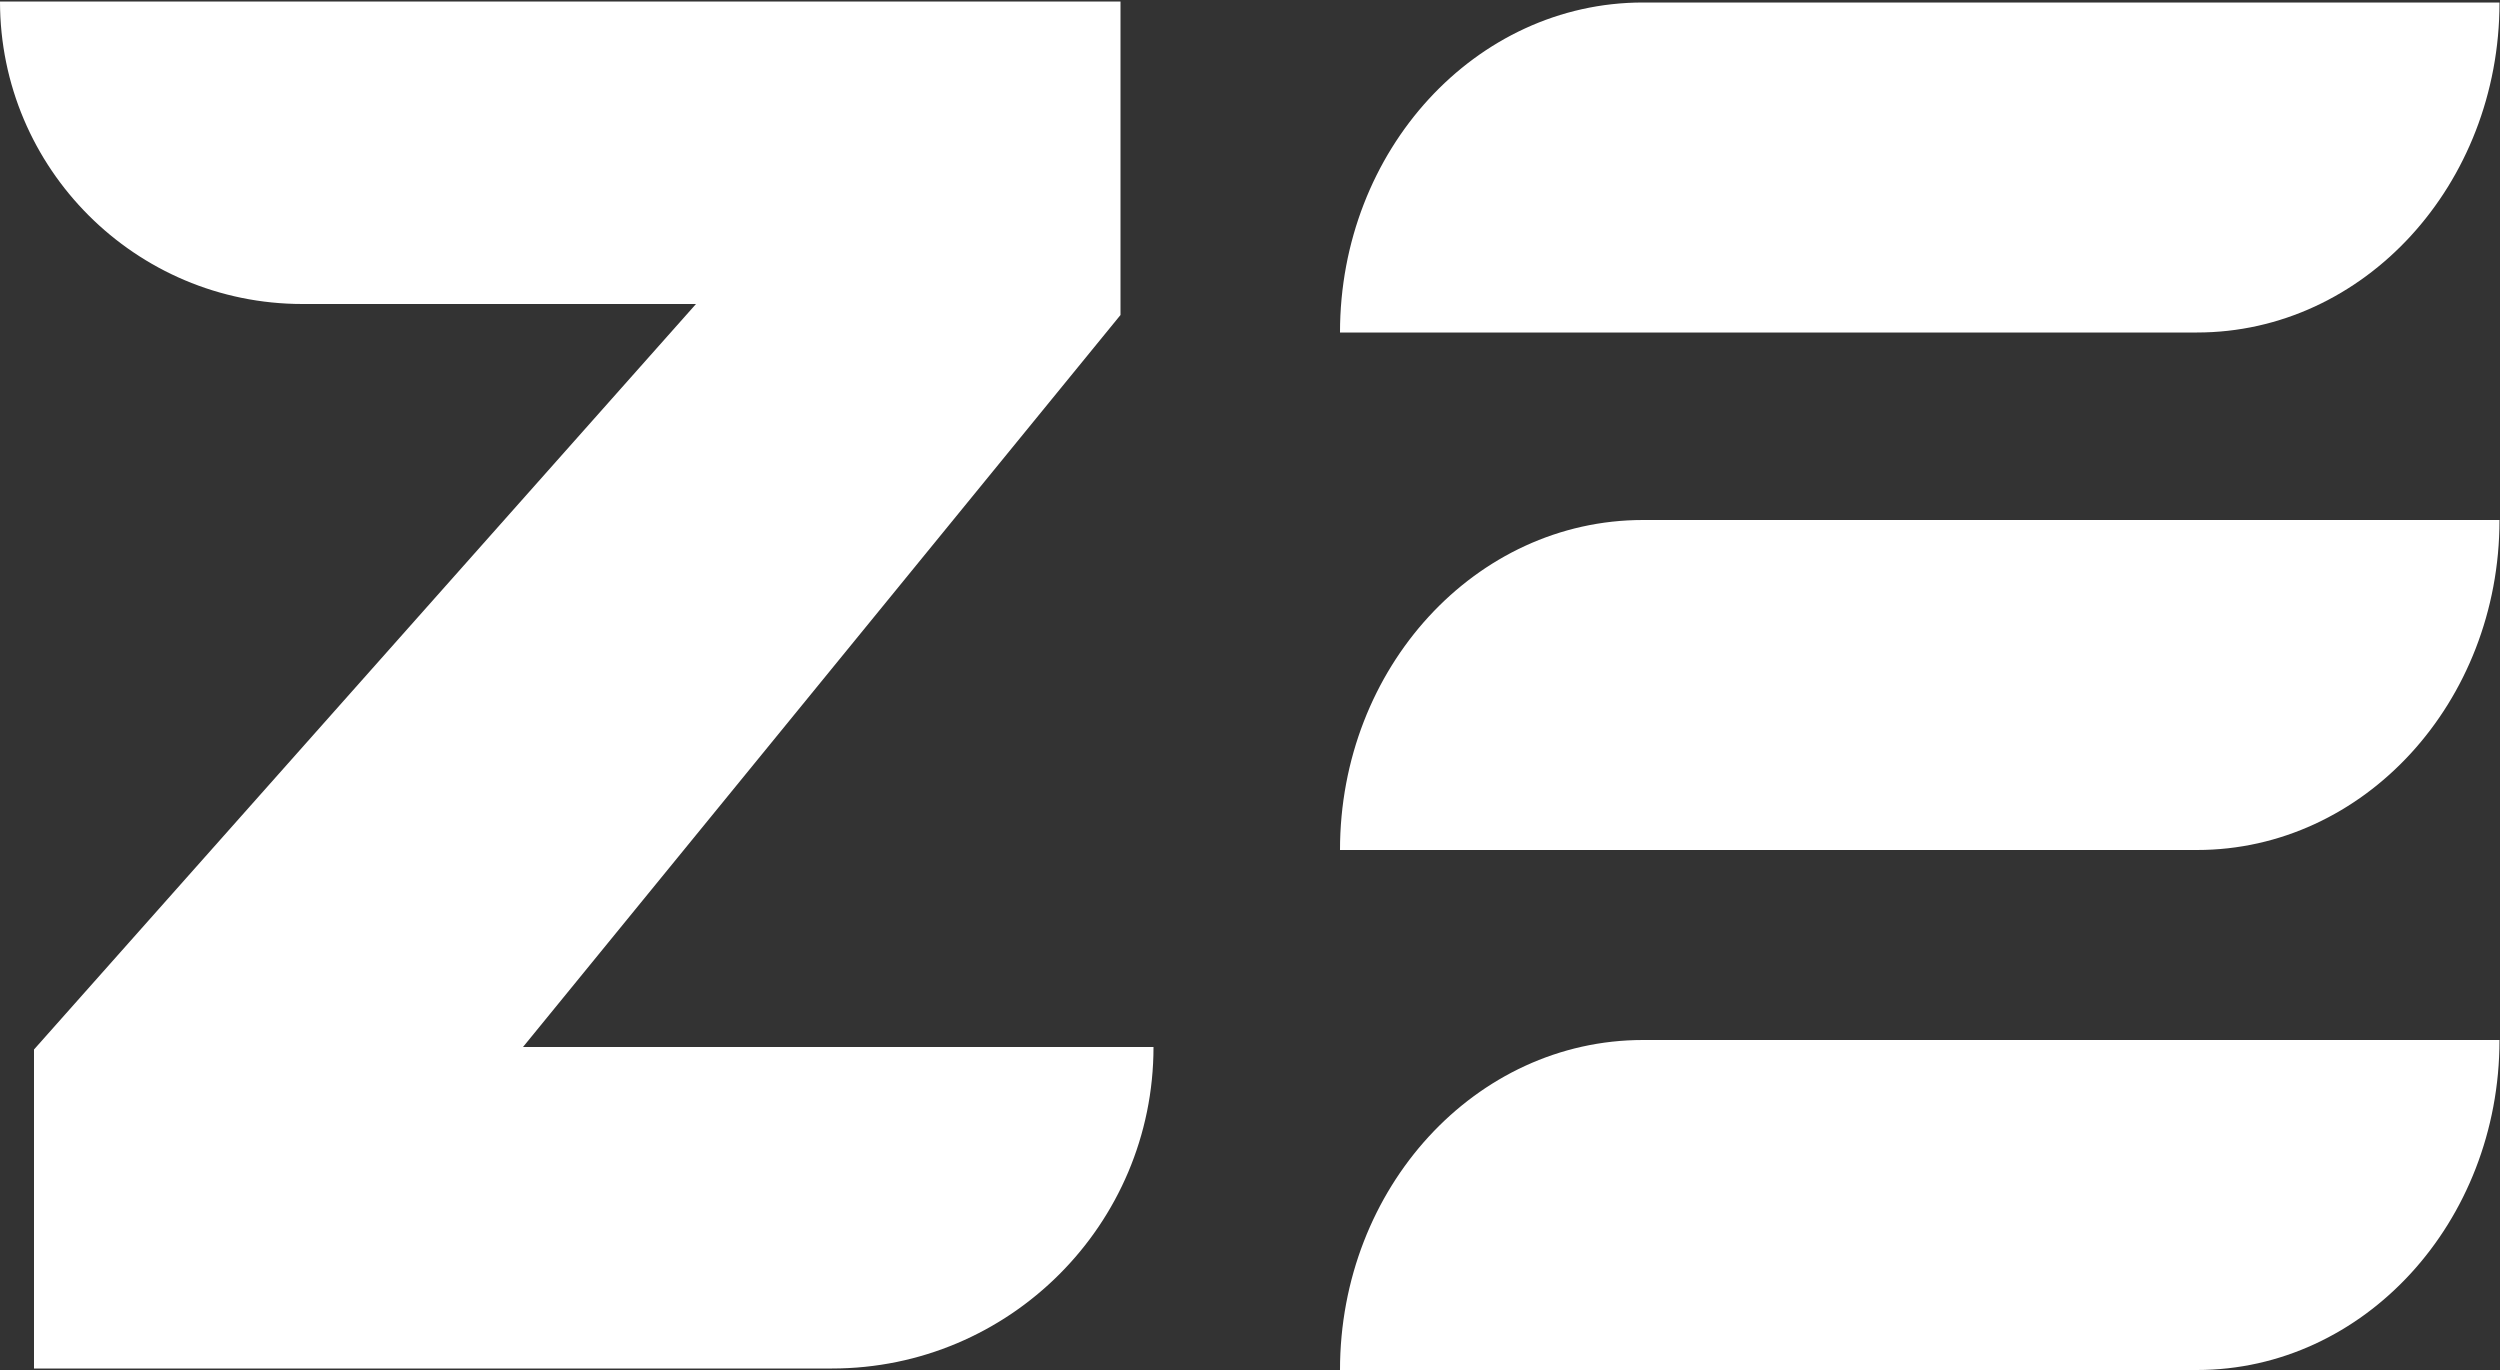 <svg width="500" height="274" viewBox="0 0 500 274" fill="none" xmlns="http://www.w3.org/2000/svg">
<rect x="0" y="0" width="500" height="274" fill="#333333" stroke="none"/>
<path d="M224.1 63L104.6 209.4H230.7C230.7 244.9 201.9 273.7 166.4 273.7H6.8V209.9L139.2 60.8H60.5C27.1 60.8 0 33.7 0 0.3H224.1V63Z" fill="white"/>
<path d="M328.6 0.5H499.9C499.9 36.936 472.8 66.5 439.4 66.5H268C268 30.064 295.1 0.5 328.6 0.5Z" fill="white"/>
<path fill-rule="evenodd" clip-rule="evenodd" d="M328.6 104H499.9C499.9 140.436 472.8 170 439.4 170H268C268 133.564 295.1 104 328.6 104Z" fill="white"/>
<path fill-rule="evenodd" clip-rule="evenodd" d="M328.6 208H499.9C499.9 244.436 472.8 274 439.4 274H268C268 237.564 295.1 208 328.6 208Z" fill="white"/>
</svg>
